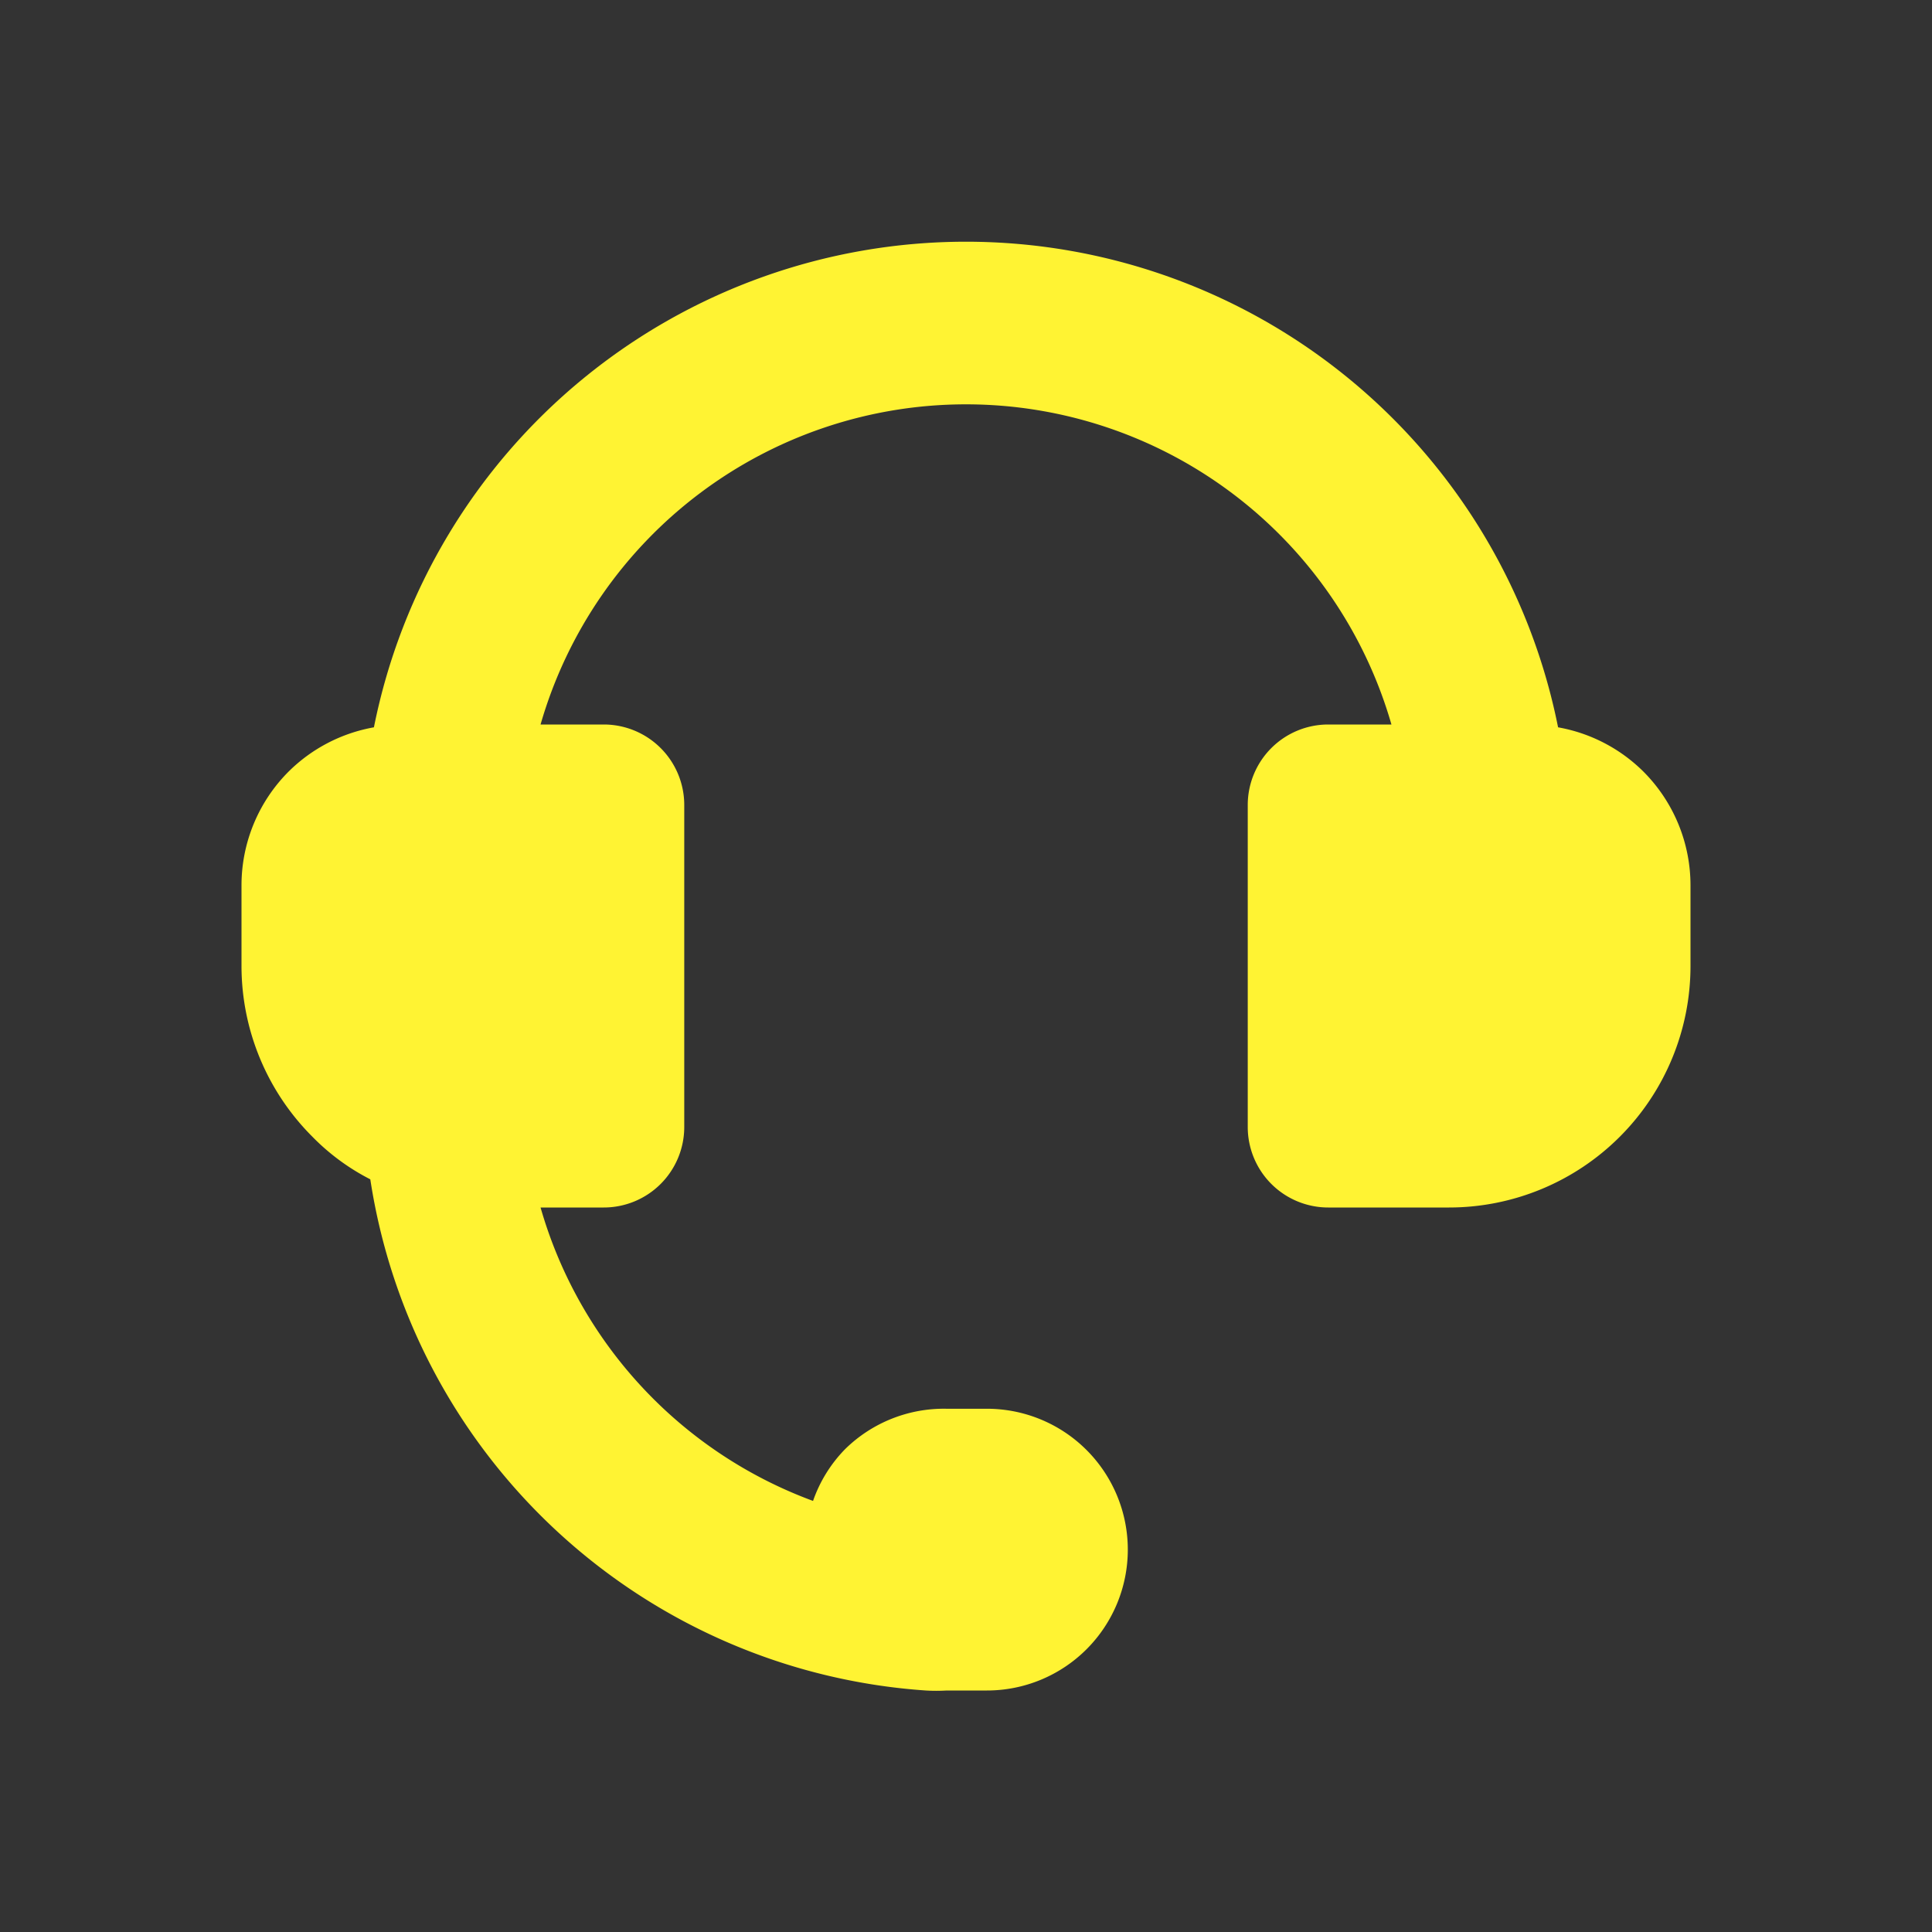 <svg xmlns="http://www.w3.org/2000/svg" xmlns:xlink="http://www.w3.org/1999/xlink" viewBox="0 0 48 48"><rect x="0" y="0" width="48" height="48" fill="#333333" stroke="none"/><defs><style>.cls-1,.cls-4{fill:#fff333;}.cls-2{opacity:0;}.cls-3{clip-path:url(#clip-path);}.cls-4{fill-rule:evenodd;}</style><clipPath id="clip-path"><rect class="cls-1" width="48" height="48"/></clipPath></defs><g id="icones"><g class="cls-2"><rect class="cls-1" width="48" height="48"/><g class="cls-3"><rect class="cls-1" width="48" height="48"/></g></g><path class="cls-4" d="M40.83,19.17a4,4,0,0,0-2.12-1.1,15,15,0,0,0-29.42,0,4,4,0,0,0-2.12,1.1A4,4,0,0,0,6,22v2a6,6,0,0,0,1.76,4.24A5.53,5.53,0,0,0,9.2,29.3,15,15,0,0,0,23,42a4.36,4.36,0,0,0,.52,0h1a3.5,3.5,0,1,0,0-7h-1A3.5,3.5,0,0,0,21,36a3.46,3.46,0,0,0-.8,1.29A11,11,0,0,1,13.43,30H15a2,2,0,0,0,2-2V20a2,2,0,0,0-2-2H13.43a11,11,0,0,1,21.14,0H33a2,2,0,0,0-2,2v8a2,2,0,0,0,2,2h3a6,6,0,0,0,6-6V22A4,4,0,0,0,40.83,19.17Z"/></g></svg>